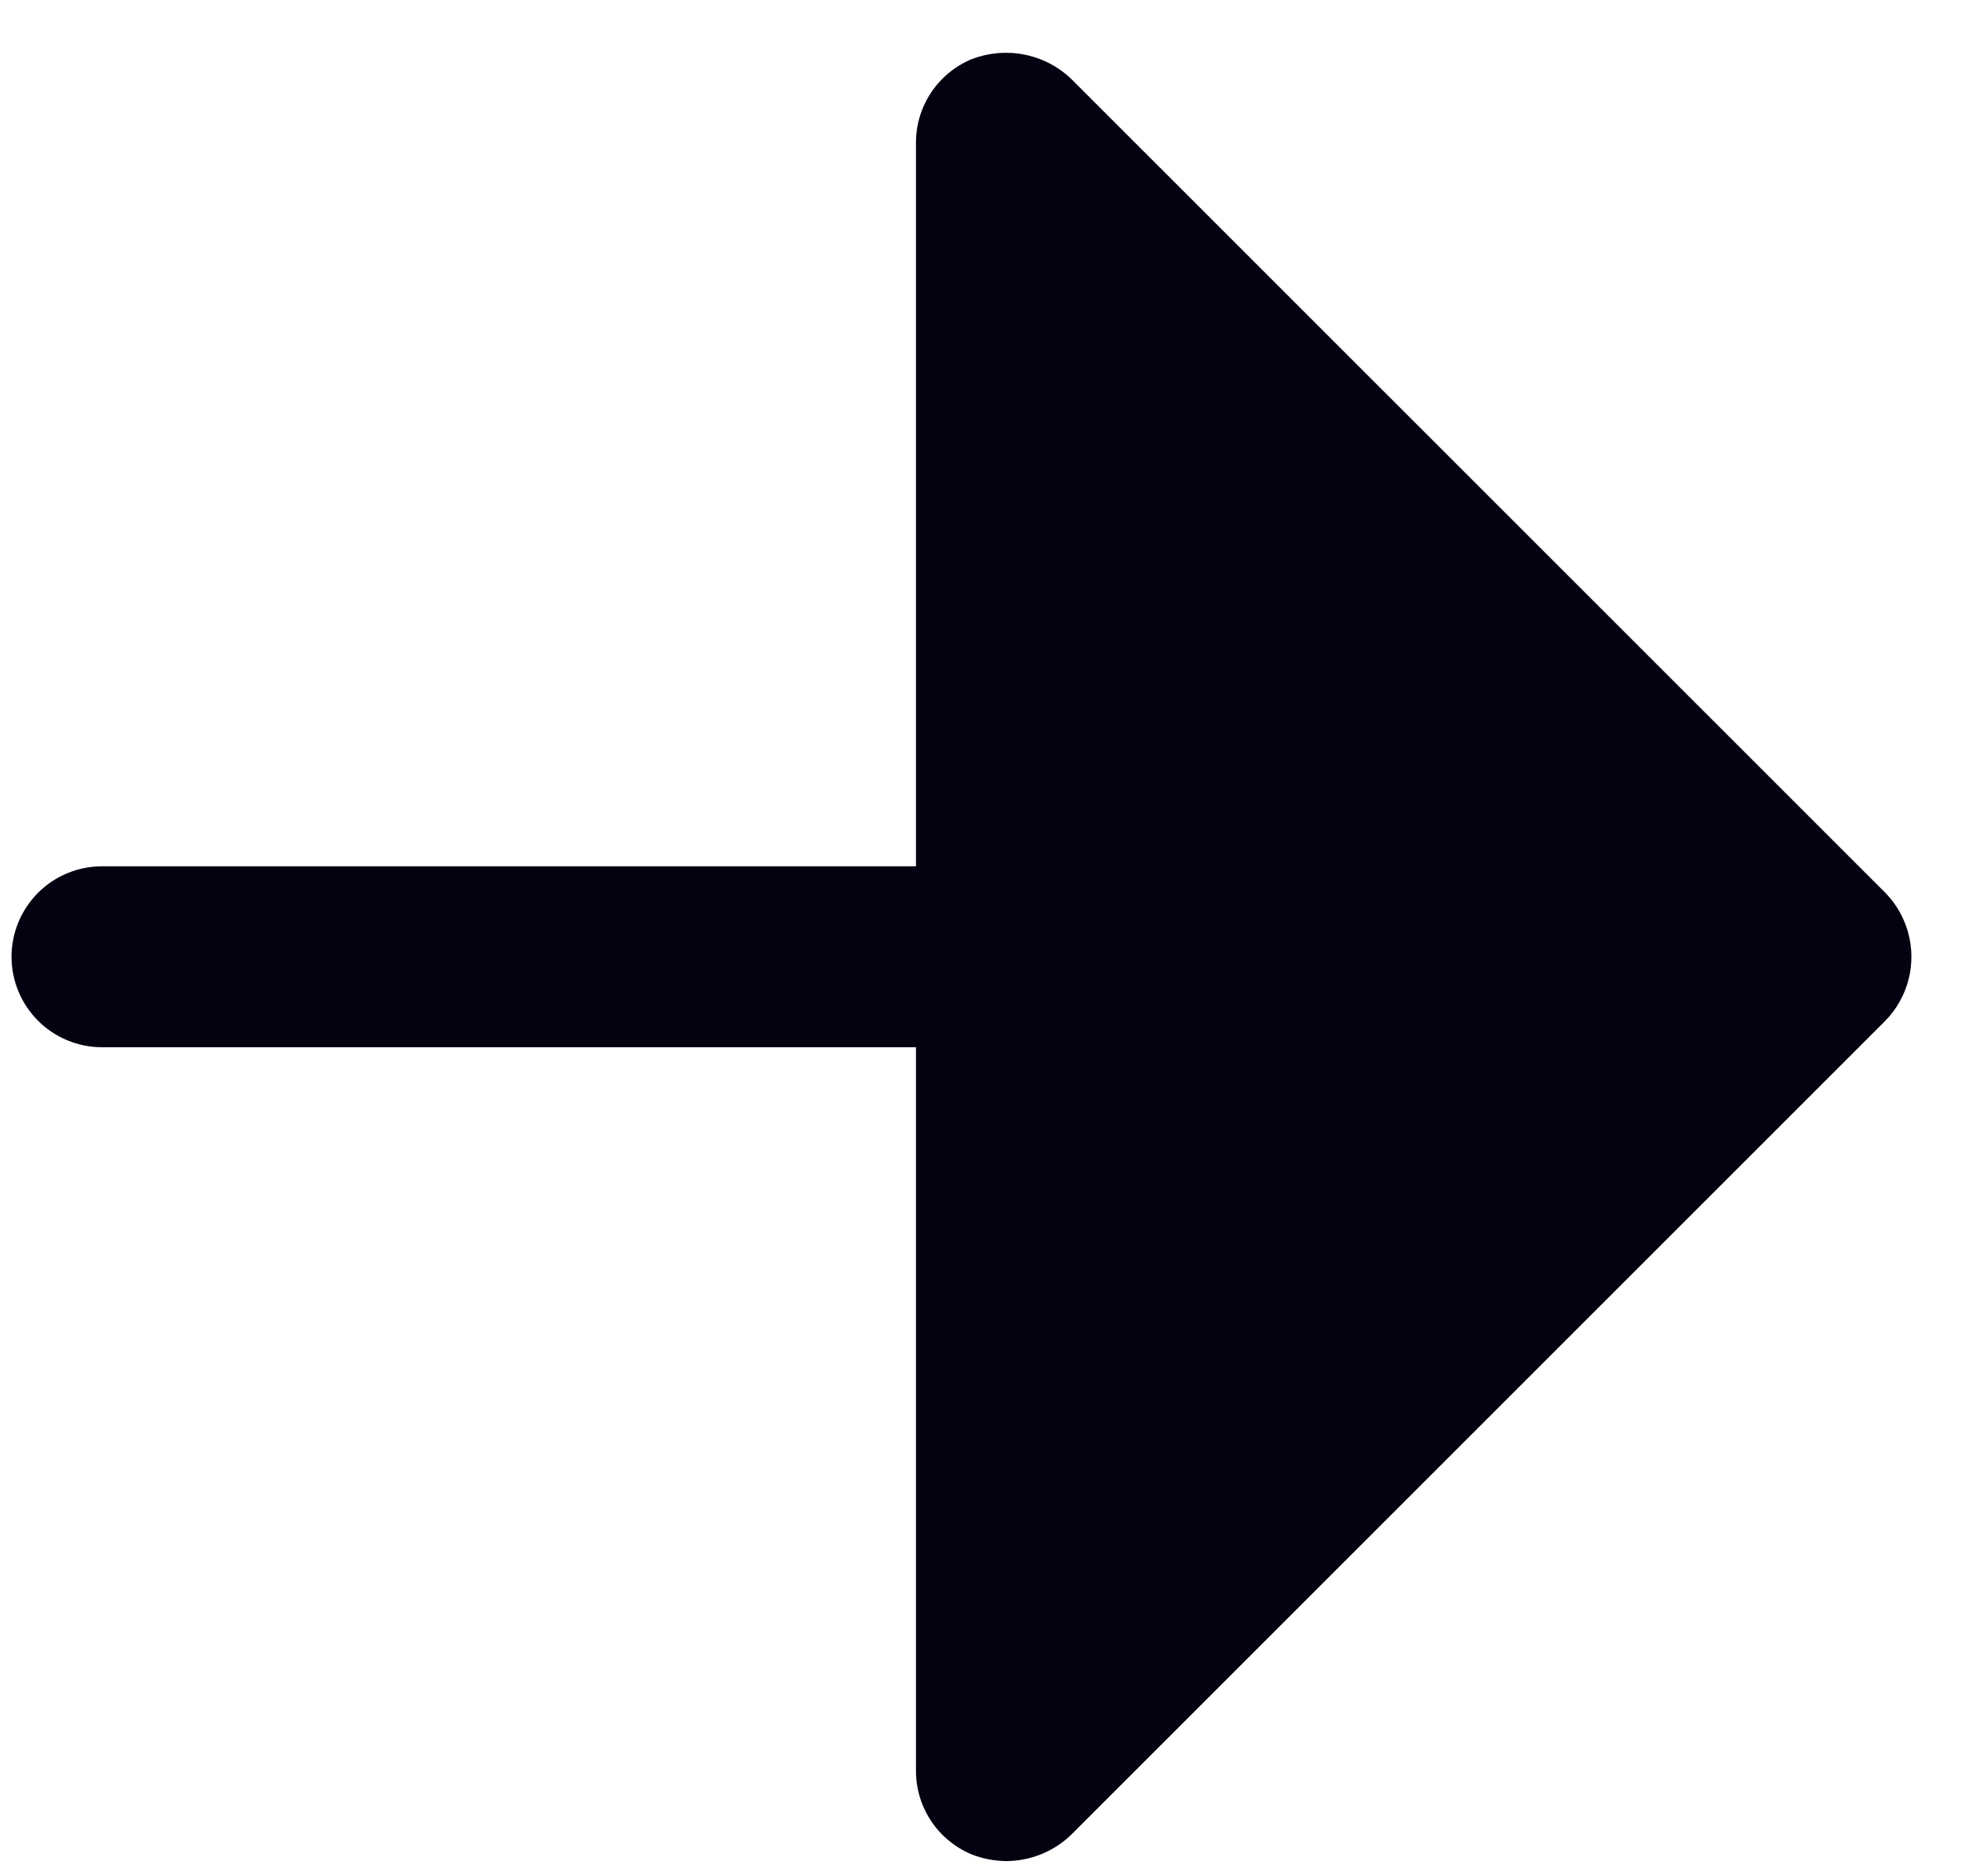 <svg width="22" height="21" viewBox="0 0 22 21" fill="none" xmlns="http://www.w3.org/2000/svg">
<path d="M21.092 9.987C21.282 10.179 21.389 10.438 21.389 10.709C21.389 10.979 21.282 11.238 21.092 11.43L11.983 20.539C11.789 20.724 11.531 20.828 11.262 20.83C11.128 20.829 10.995 20.803 10.87 20.754C10.686 20.676 10.528 20.546 10.418 20.379C10.308 20.213 10.249 20.017 10.25 19.817V11.721H1.141C0.873 11.721 0.615 11.614 0.425 11.424C0.236 11.234 0.129 10.977 0.129 10.709C0.129 10.44 0.236 10.183 0.425 9.993C0.615 9.803 0.873 9.696 1.141 9.696H10.25V1.6C10.249 1.4 10.308 1.204 10.418 1.038C10.528 0.871 10.686 0.741 10.87 0.663C11.057 0.591 11.261 0.572 11.457 0.61C11.655 0.648 11.837 0.741 11.983 0.879L21.092 9.987Z" fill="#030211"/>
</svg>
